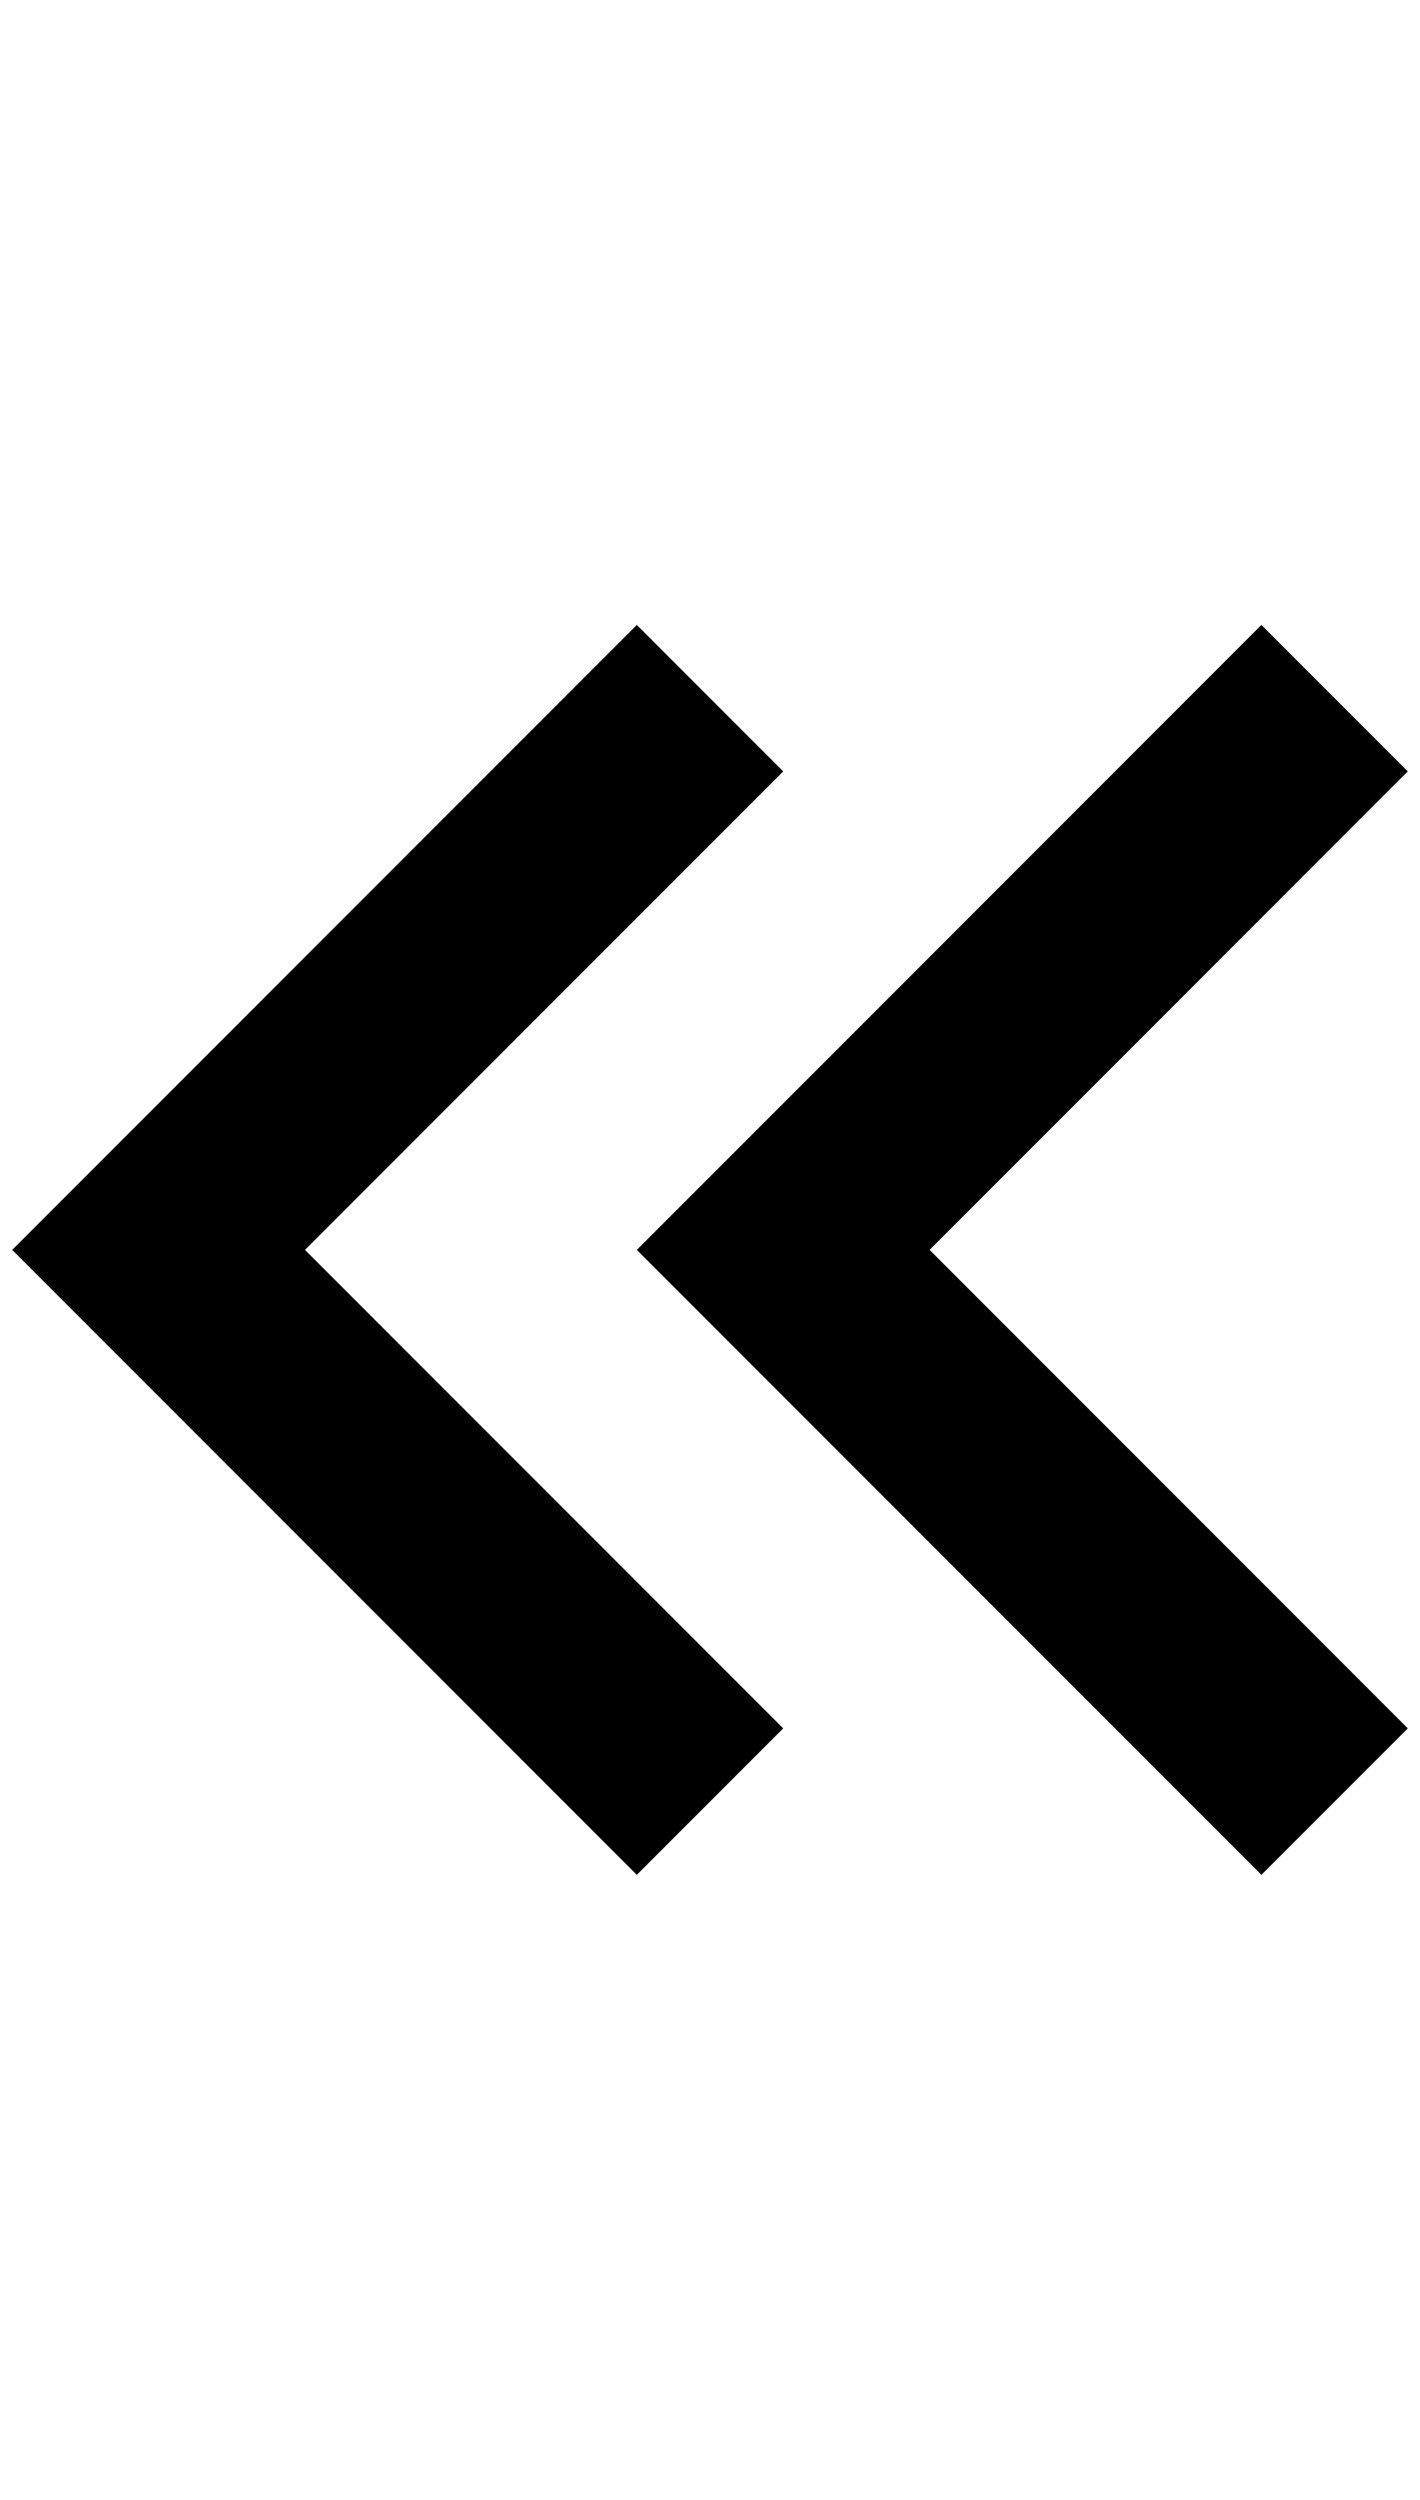 <?xml version="1.0" standalone="no"?>
<!DOCTYPE svg PUBLIC "-//W3C//DTD SVG 1.1//EN" "http://www.w3.org/Graphics/SVG/1.1/DTD/svg11.dtd" >
<svg xmlns="http://www.w3.org/2000/svg" xmlns:xlink="http://www.w3.org/1999/xlink" version="1.1" viewBox="-10 0 1164 2048">
   <path fill="currentColor"
d="M1144 632l-120 -120l-512 512l512 512l120 -120l-392 -392zM632 632l-120 -120l-512 512l512 512l120 -120l-392 -392z" />
</svg>
